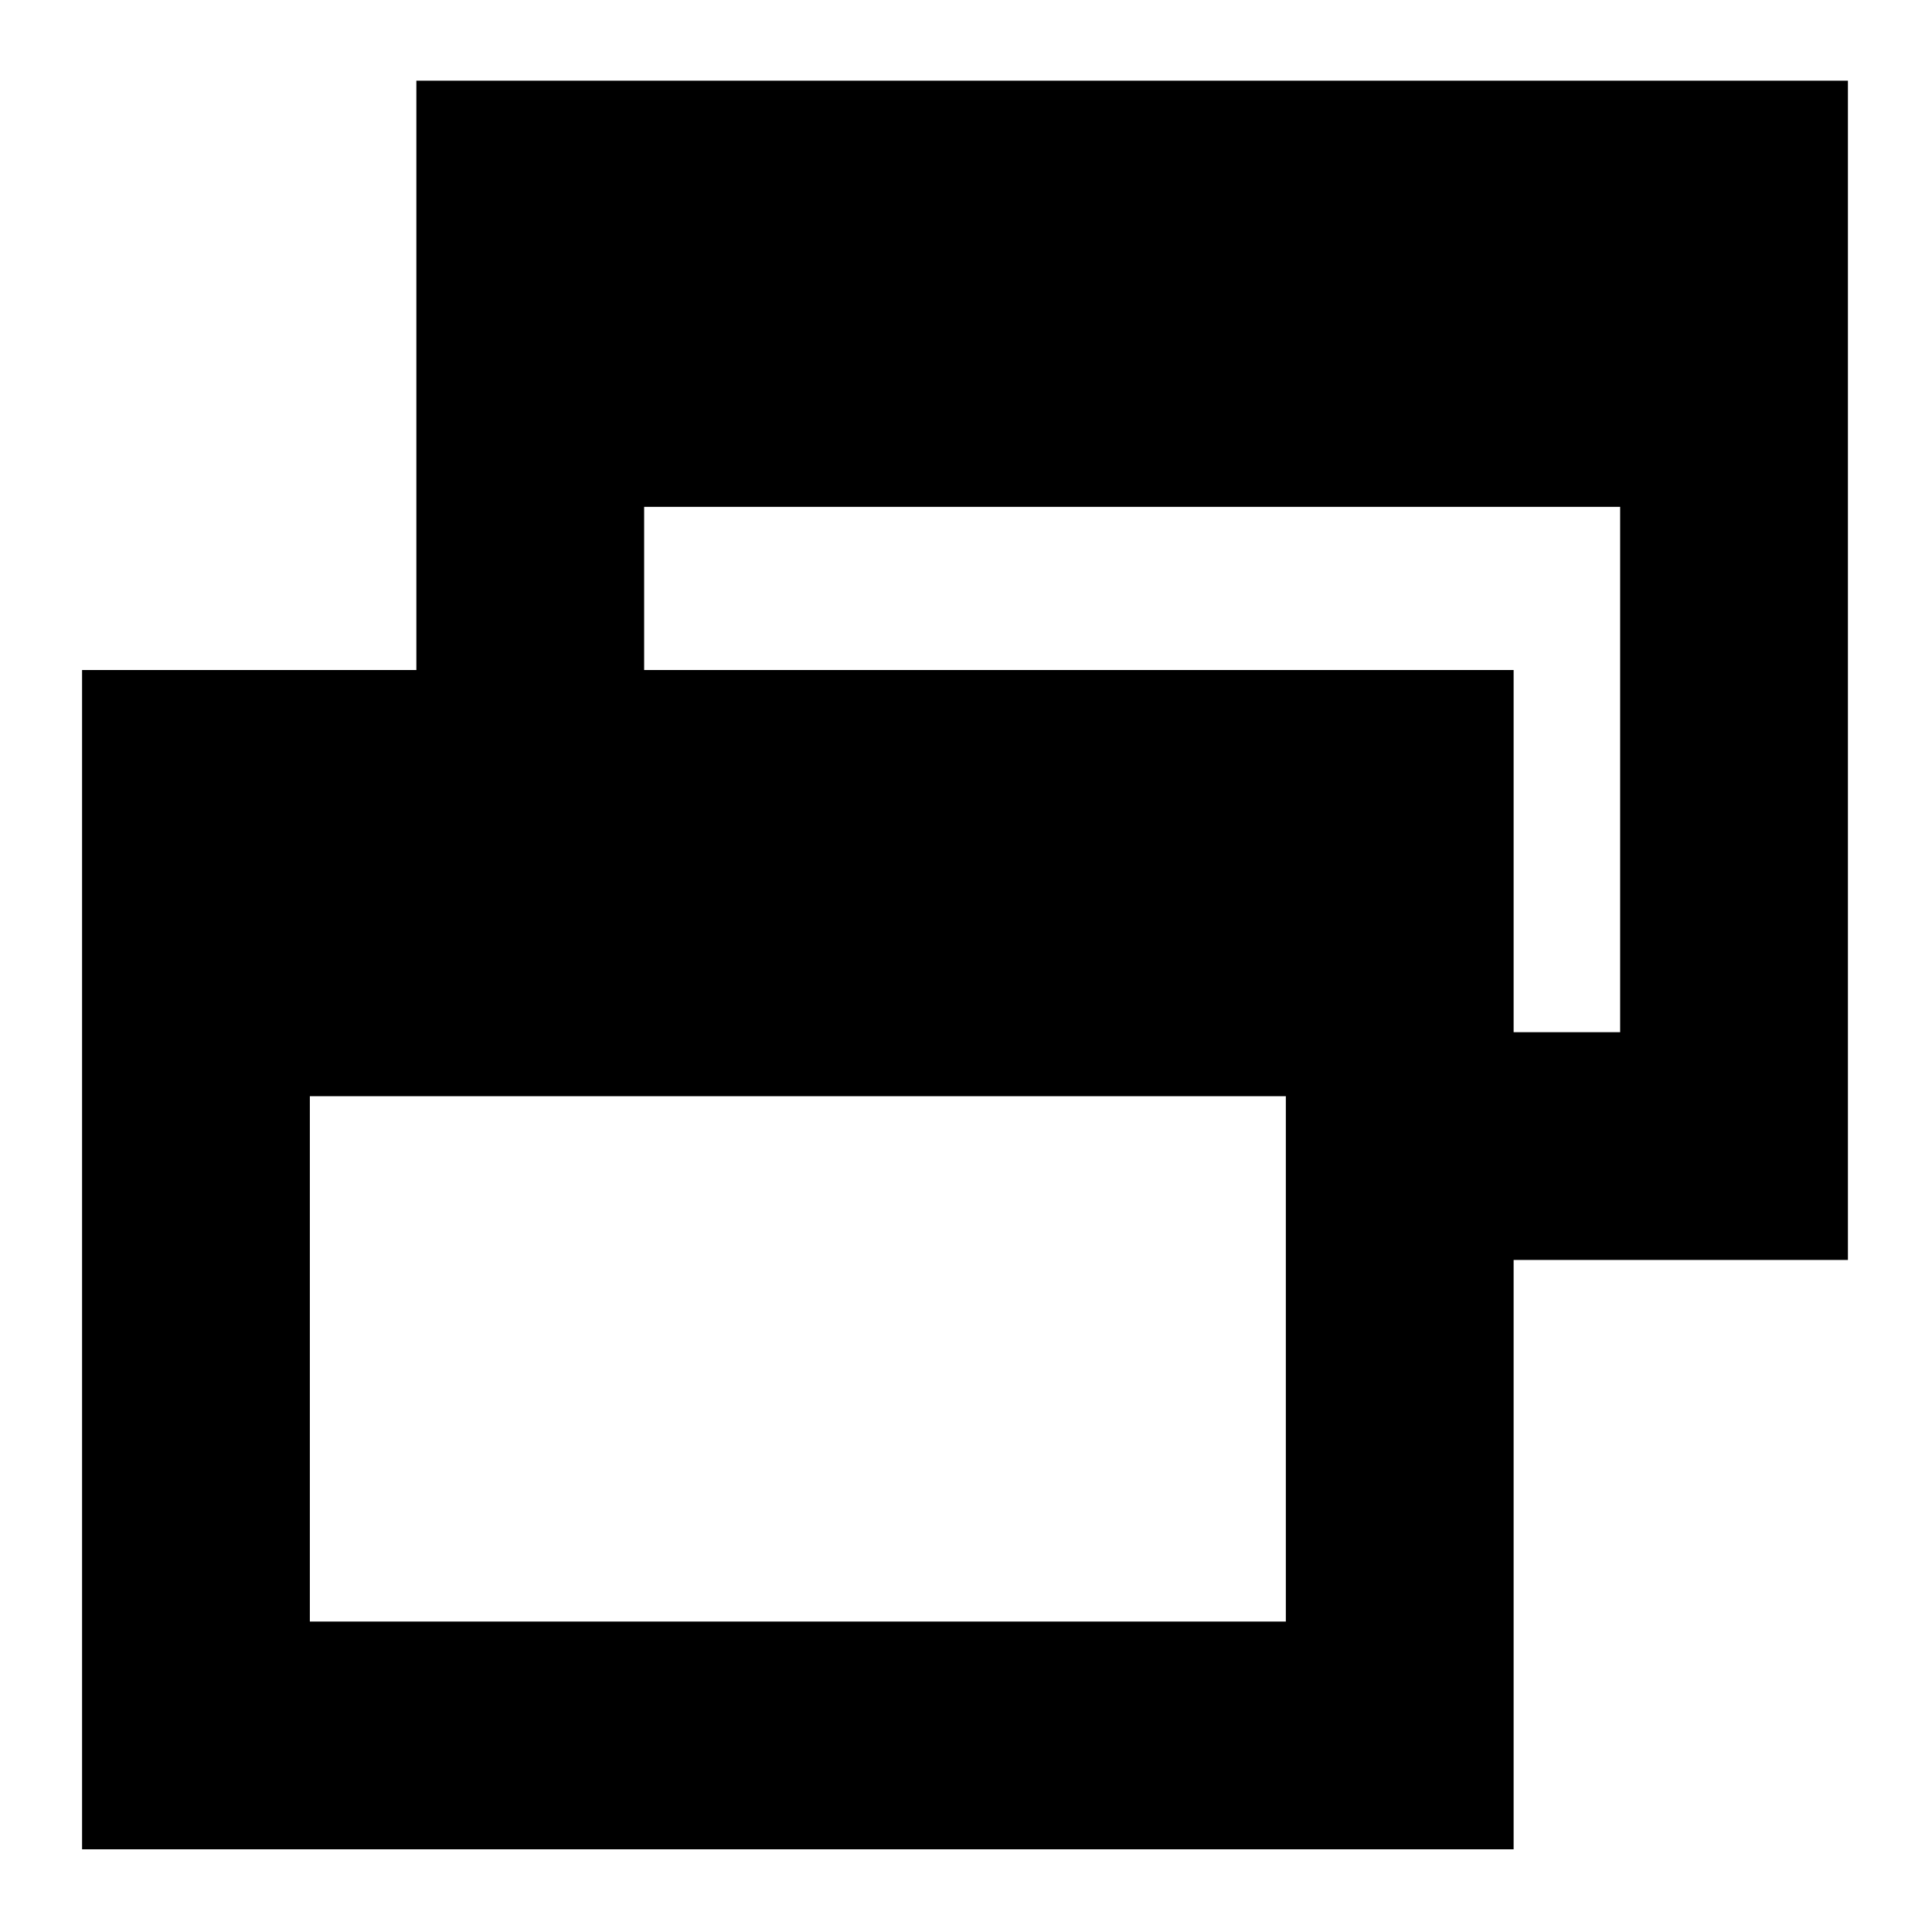 <svg xmlns="http://www.w3.org/2000/svg" height="24" viewBox="0 -960 960 960" width="24"><path d="M40.78-41.09v-585.98h166.11v-292.84h711.33v585.98H752.11v292.84H40.78Zm113.18-113.17h484.97V-415.3H153.96v261.04Zm598.15-292.85h52.93v-261.04H320.07v81.08h432.04v179.96Z"/></svg>